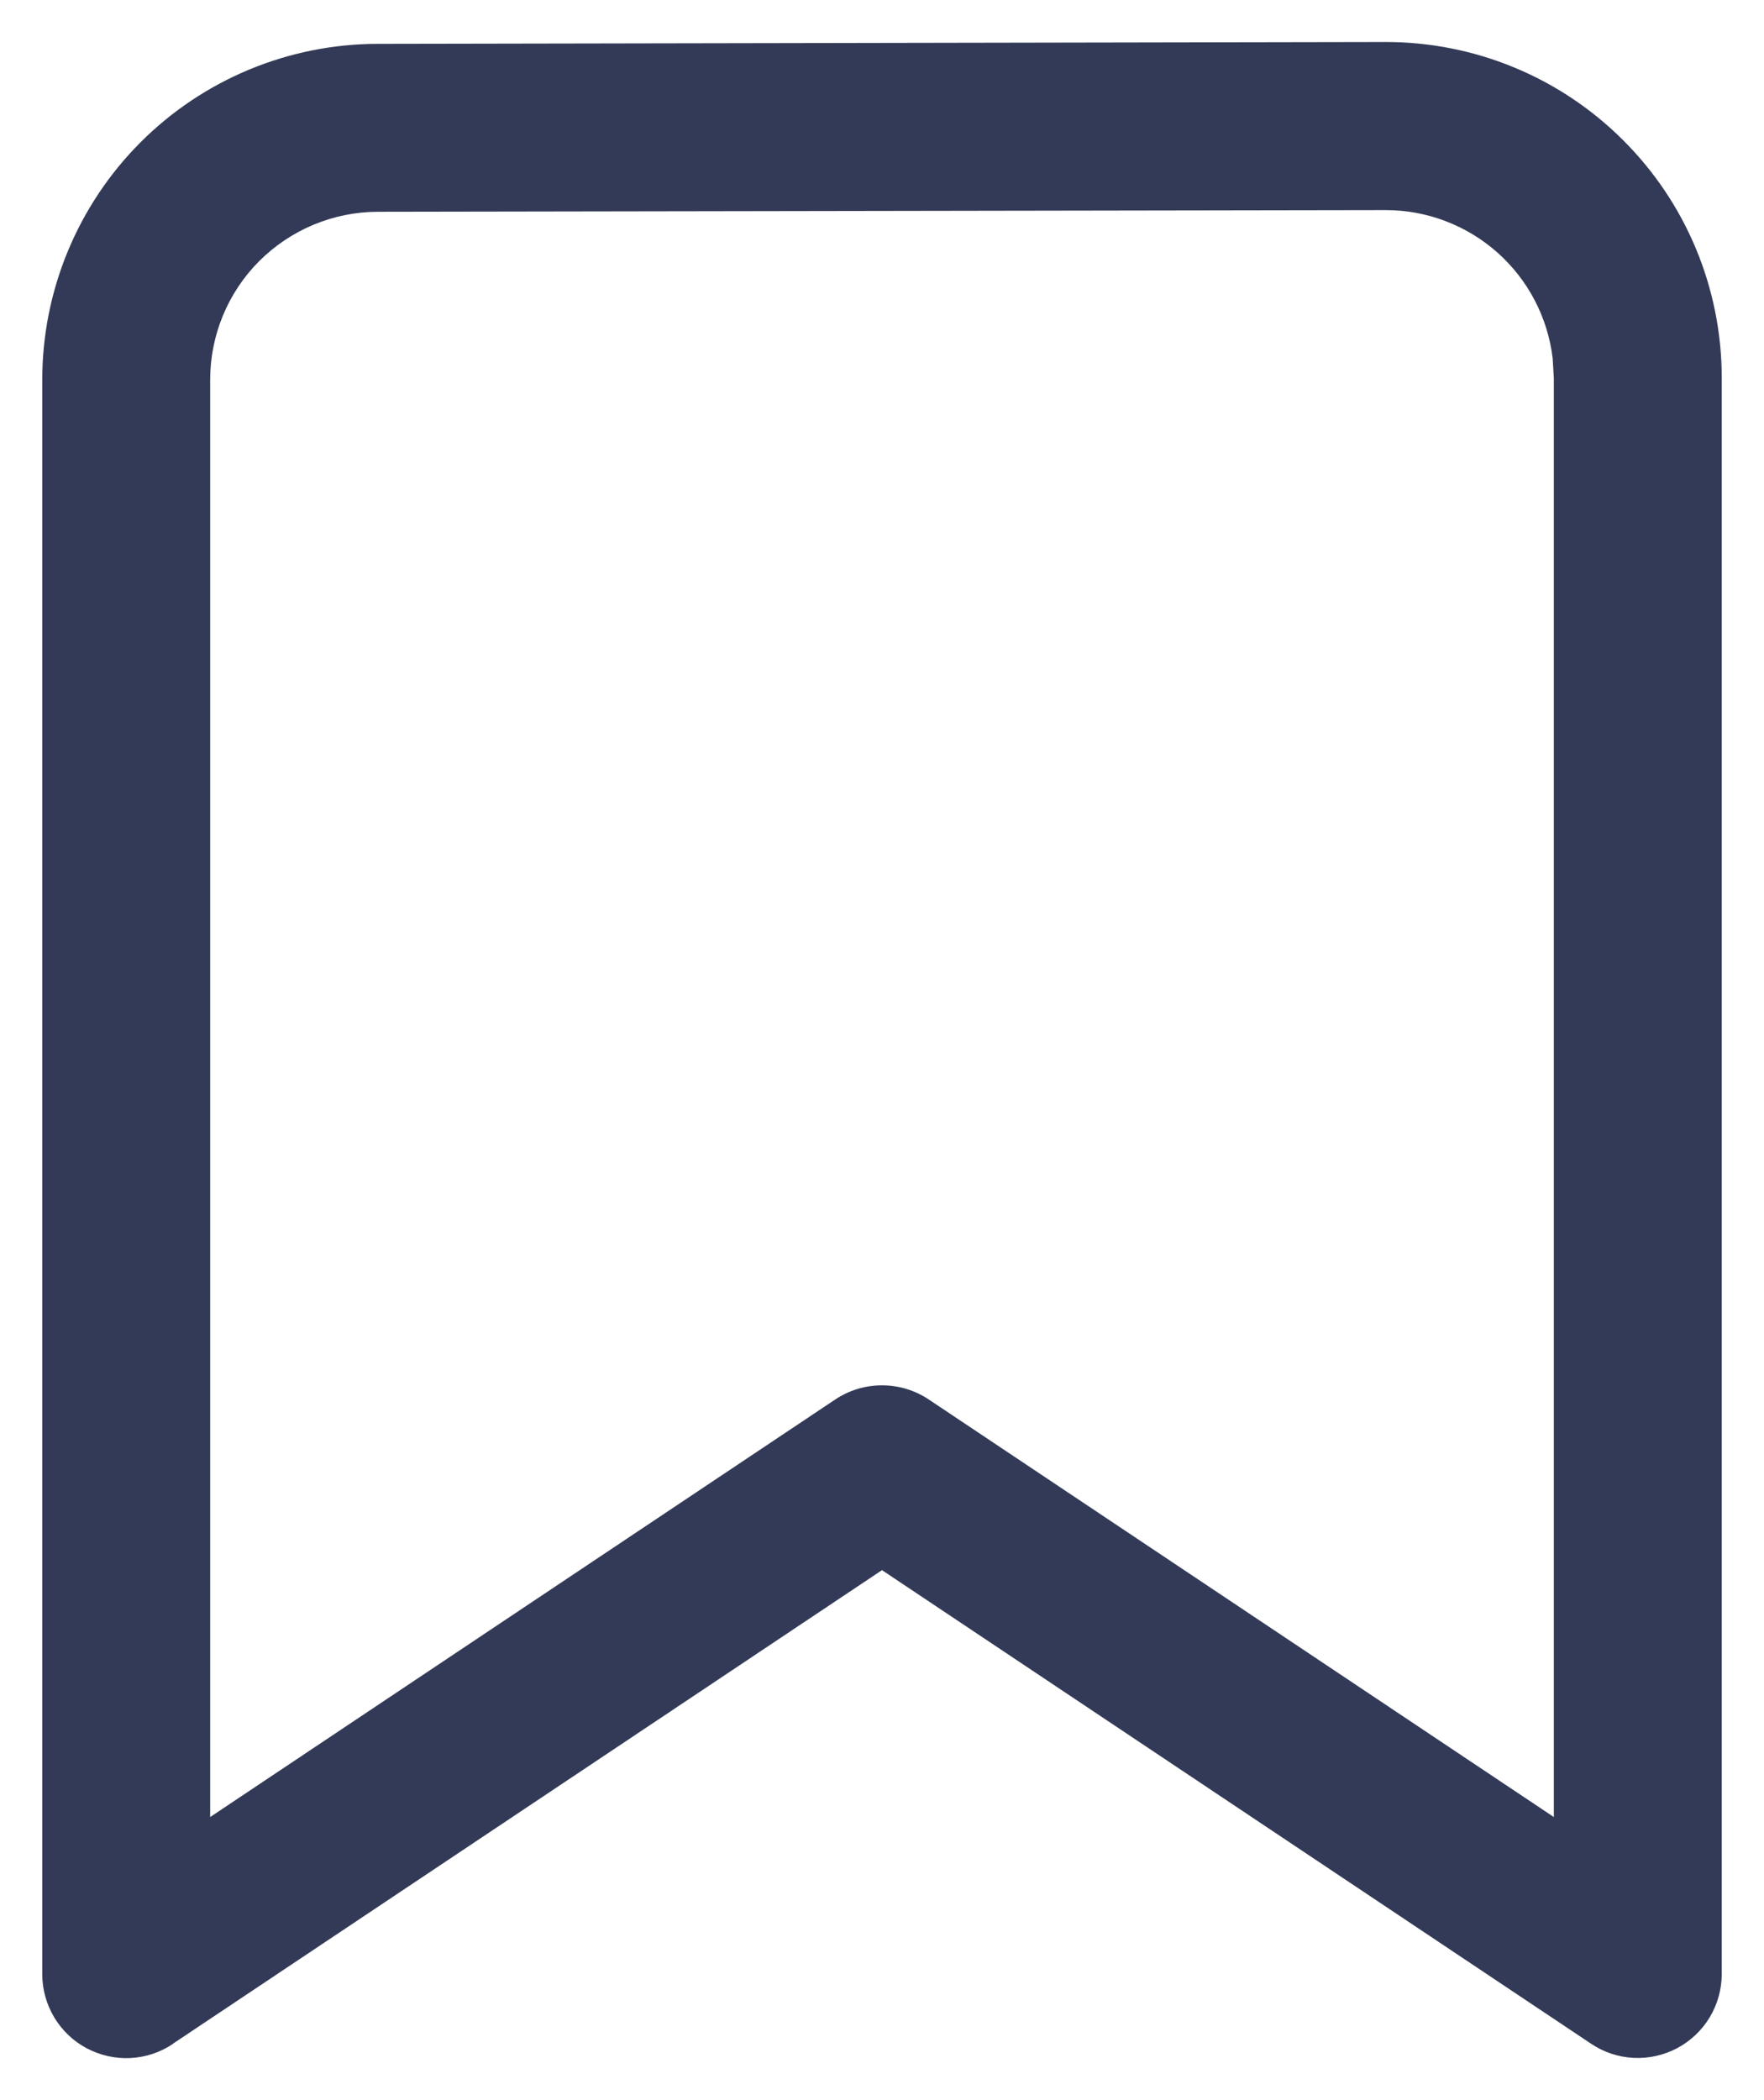 <svg width="21" height="25" viewBox="0 0 21 25" fill="none" xmlns="http://www.w3.org/2000/svg">
<path d="M2.058 24.331C1.908 24.432 1.733 24.49 1.552 24.499C1.371 24.508 1.191 24.467 1.031 24.382C0.871 24.297 0.738 24.169 0.645 24.014C0.552 23.858 0.503 23.681 0.503 23.5V4.521C0.503 3.462 0.923 2.446 1.671 1.696C2.419 0.946 3.435 0.524 4.494 0.522L16.49 0.5C17.015 0.499 17.536 0.601 18.021 0.801C18.507 1.001 18.948 1.295 19.32 1.666C19.692 2.036 19.988 2.476 20.19 2.961C20.392 3.446 20.496 3.966 20.497 4.491V23.497C20.497 23.679 20.448 23.856 20.355 24.012C20.262 24.167 20.129 24.294 19.969 24.38C19.809 24.465 19.629 24.506 19.448 24.497C19.267 24.488 19.092 24.43 18.942 24.329L10.5 18.691L2.058 24.329V24.331ZM18.498 4.501L18.484 4.265C18.426 3.778 18.191 3.33 17.825 3.005C17.458 2.68 16.984 2.5 16.494 2.501L4.498 2.521C3.968 2.522 3.461 2.734 3.086 3.108C2.712 3.483 2.502 3.991 2.502 4.521V21.63L9.944 16.659C10.109 16.549 10.302 16.491 10.5 16.491C10.698 16.491 10.891 16.549 11.056 16.659L18.498 21.63V4.501Z" fill="#333A57"/>
</svg>
